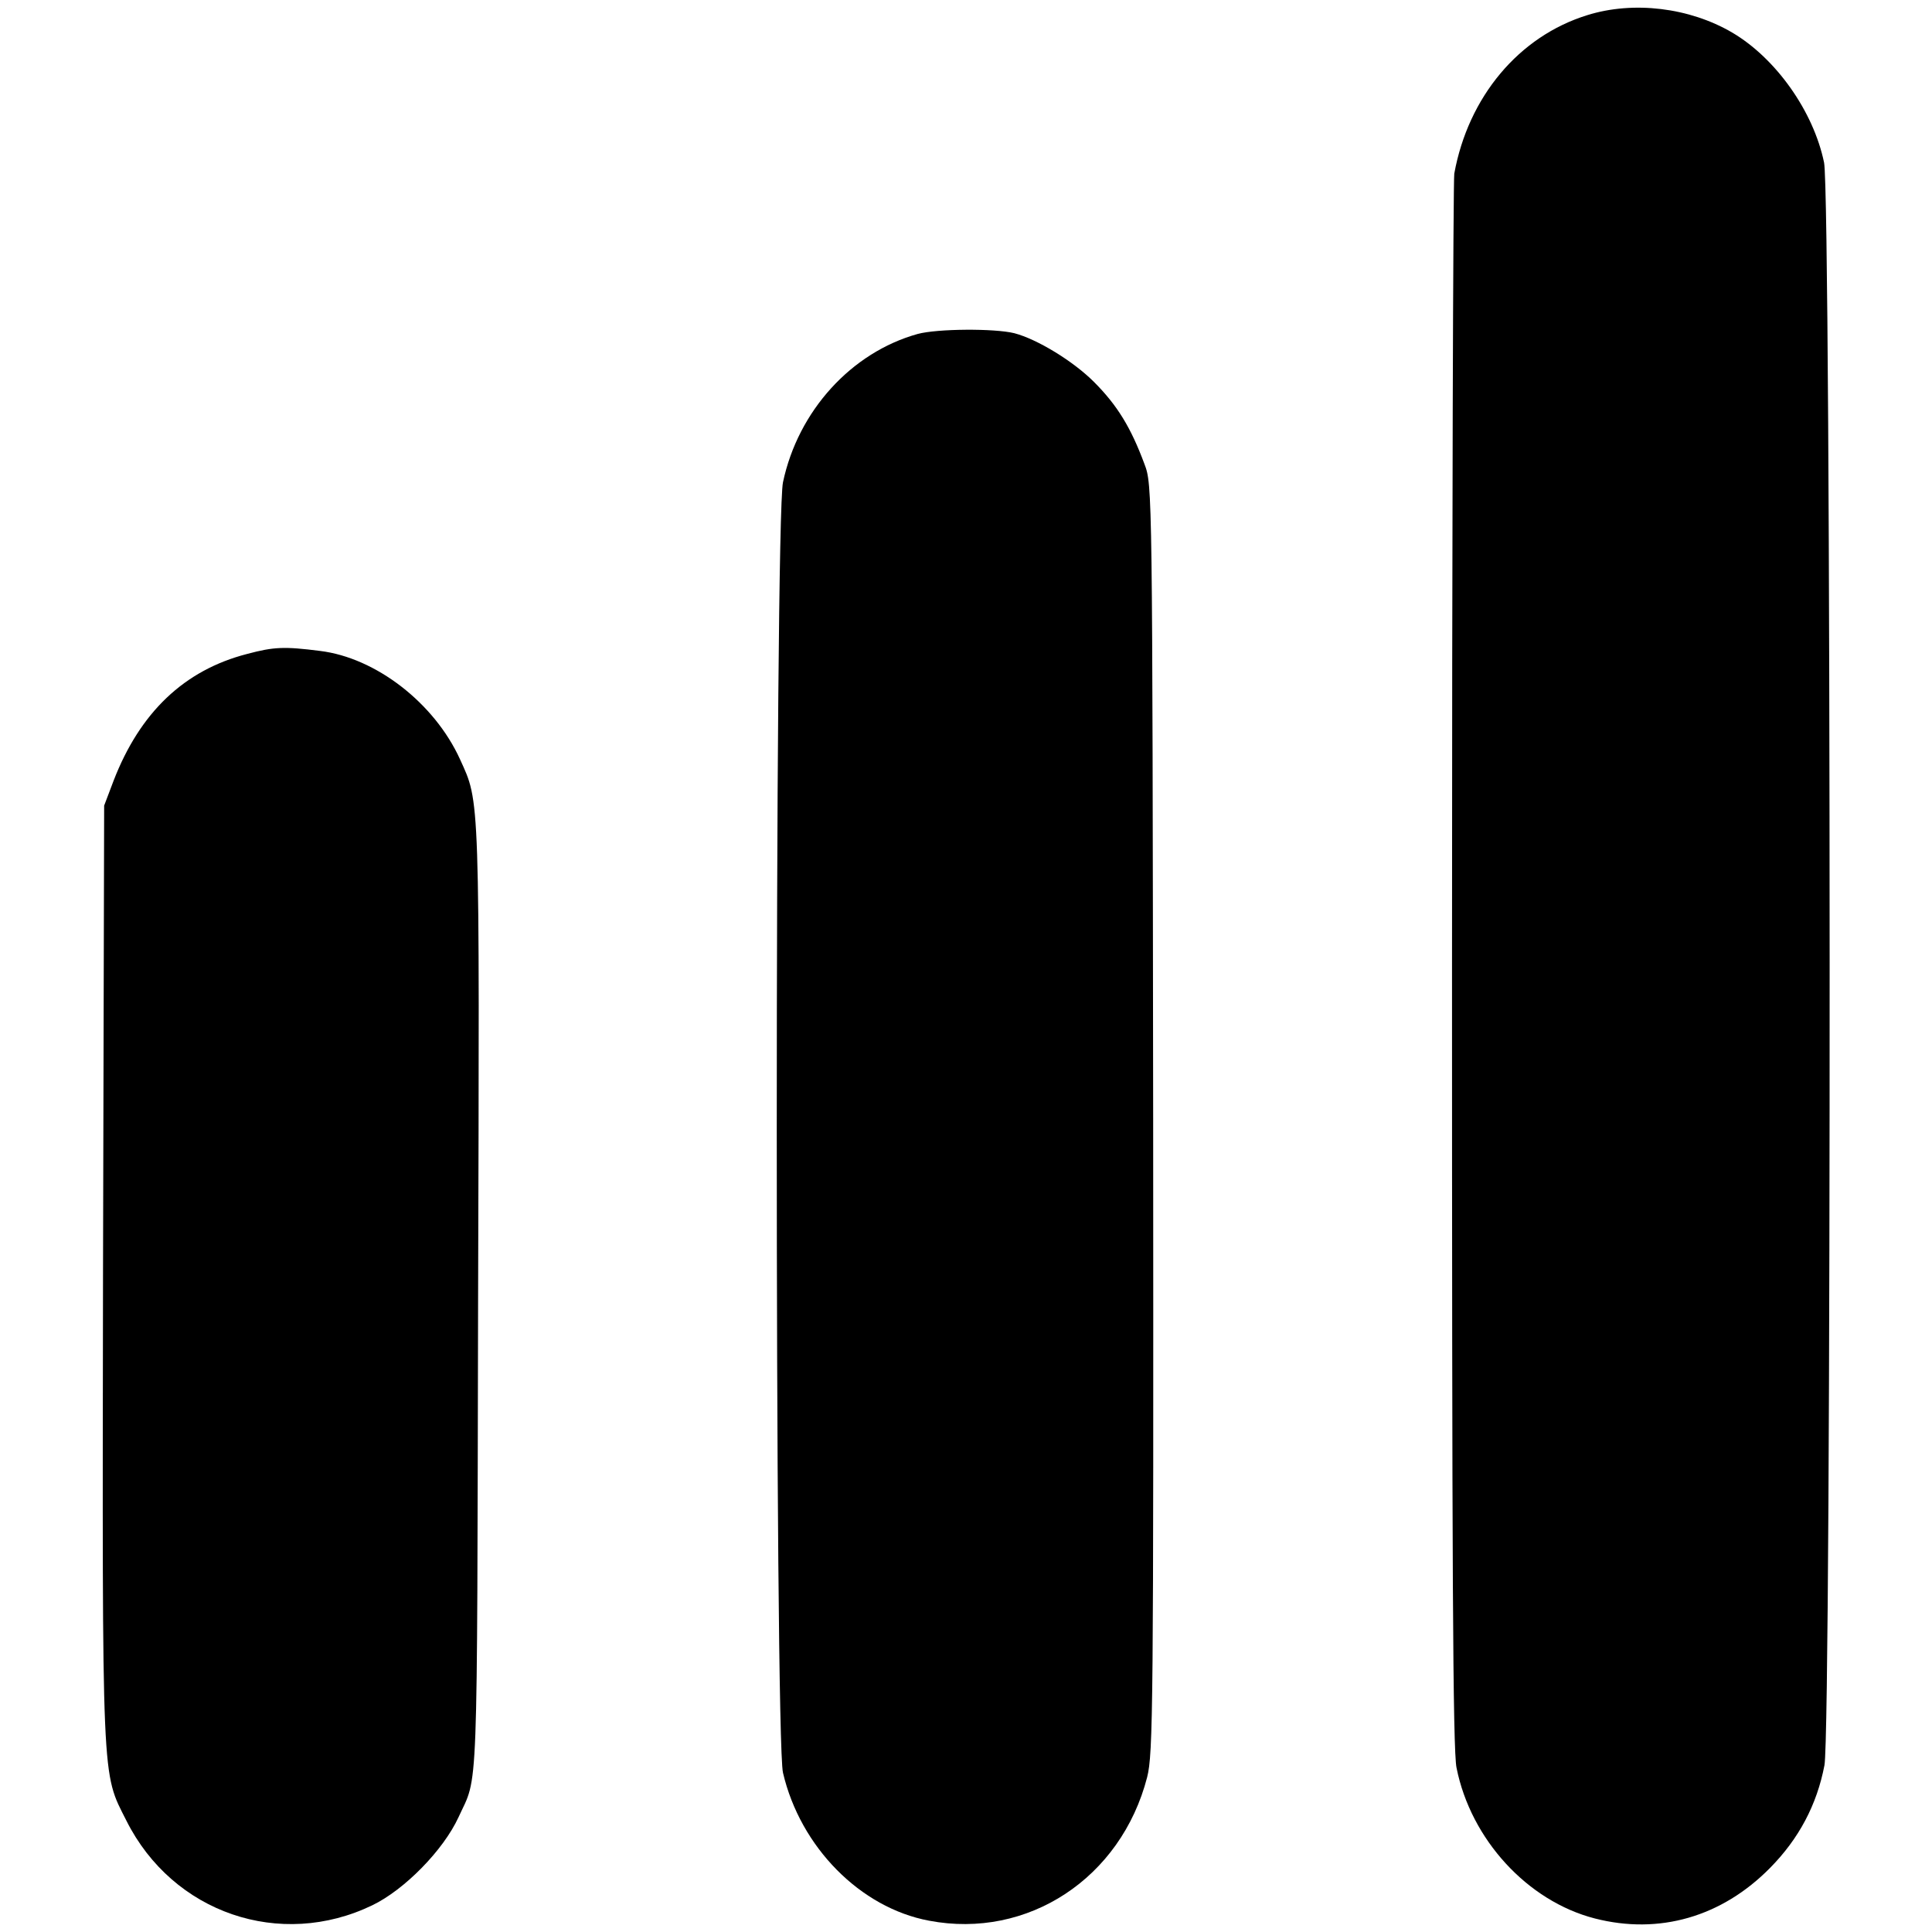 <?xml version="1.0" standalone="no"?>
<!DOCTYPE svg PUBLIC "-//W3C//DTD SVG 20010904//EN"
 "http://www.w3.org/TR/2001/REC-SVG-20010904/DTD/svg10.dtd">
<svg version="1.0" xmlns="http://www.w3.org/2000/svg"
 width="512pt" height="512pt" viewBox="0 0 512 512"
 preserveAspectRatio="xMidYMid meet">
<g transform="translate(0,512) scale(0.1,-0.1)"
fill="#000000" stroke="none">
<path d="M4207 5080 c-182 -56 -316 -217 -353 -420 -3 -19 -6 -964 -6 -2100 0
-1581 2 -2079 12 -2125 38 -190 188 -353 366 -399 171 -44 337 4 465 134 76
77 124 167 144 272 19 102 18 4153 -1 4247 -28 136 -128 277 -244 345 -113 66
-261 84 -383 46z"/>
<path d="M2432 4235 c-176 -49 -317 -204 -357 -393 -22 -102 -22 -3327 0
-3420 46 -197 205 -358 387 -392 262 -50 509 113 578 380 16 63 17 180 16
1746 -2 1668 -2 1679 -23 1734 -36 97 -72 156 -134 218 -55 55 -150 113 -211
129 -53 13 -204 12 -256 -2z"/>
<path d="M655 3387 c-167 -43 -284 -155 -354 -336 l-25 -66 -3 -1240 c-2
-1371 -4 -1319 62 -1450 123 -245 408 -342 652 -224 85 41 188 146 228 233 53
116 49 14 52 1373 4 1353 5 1314 -48 1431 -68 149 -223 269 -371 287 -94 12
-122 11 -193 -8z"/>
</g>
</svg>
